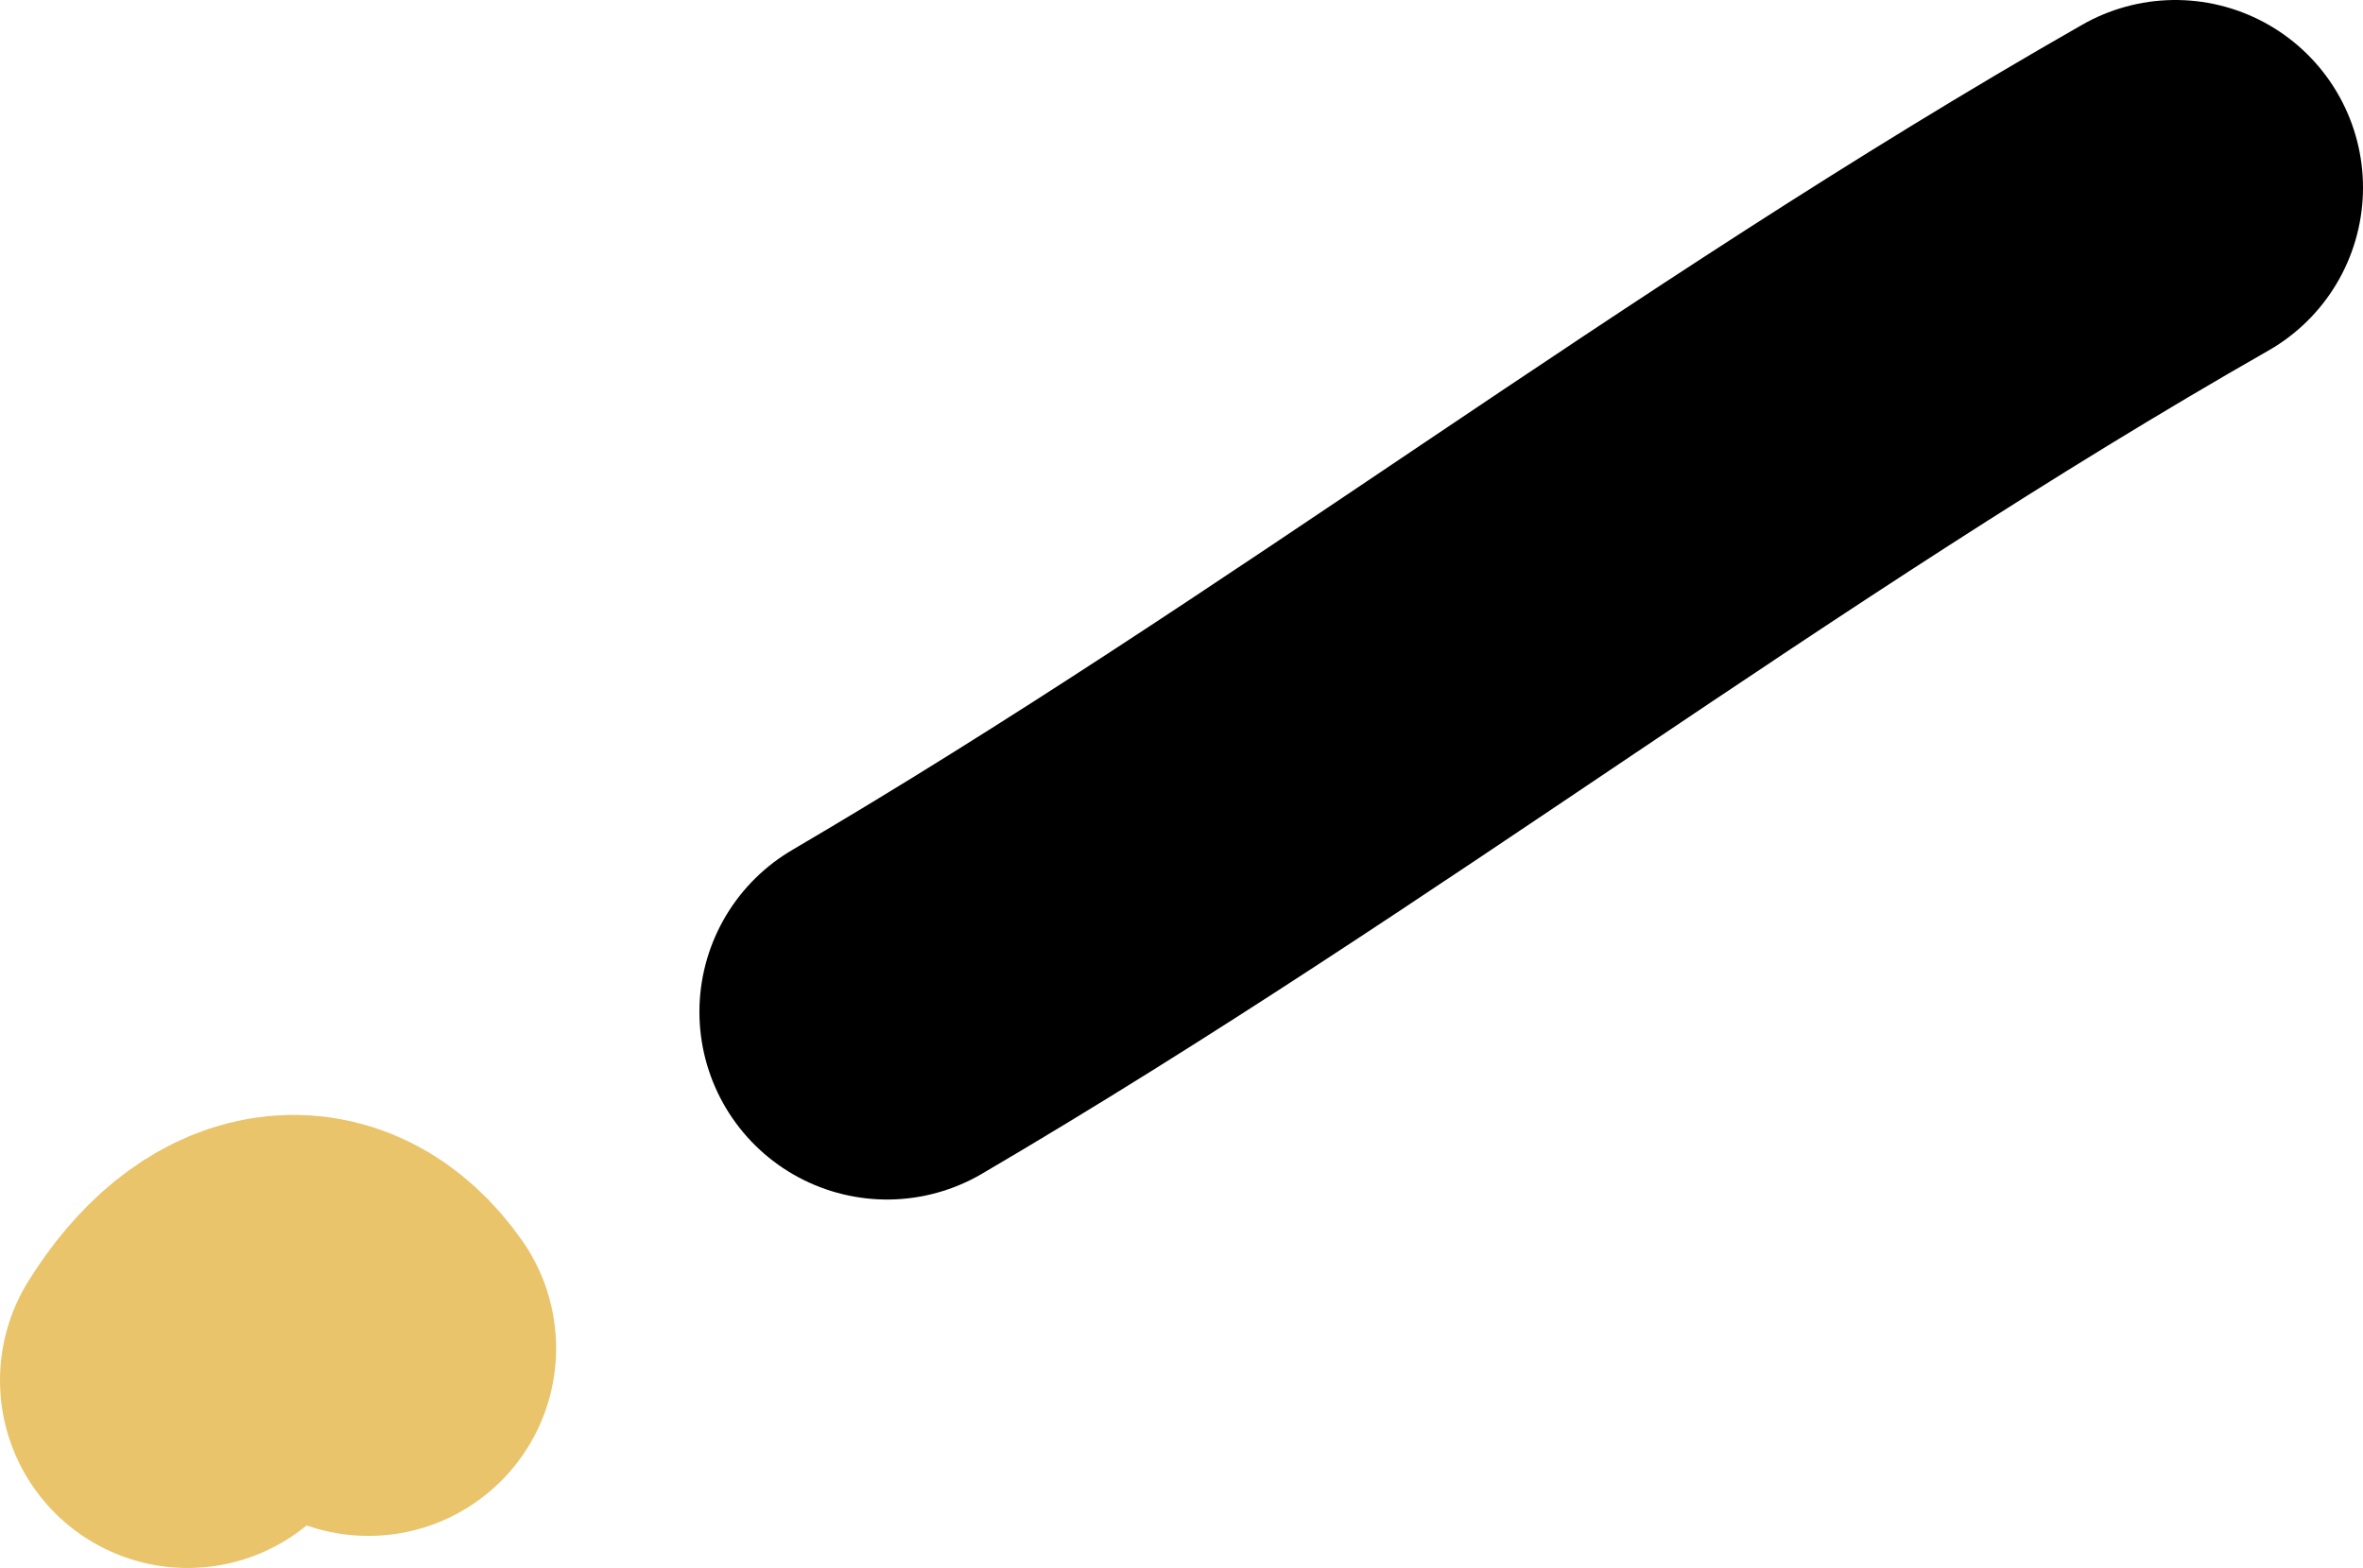 <svg xmlns="http://www.w3.org/2000/svg" viewBox="0 0 34.63 22.98"><defs><style>.cls-1,.cls-2{fill:none;stroke-linecap:round;stroke-linejoin:round;stroke-width:5.5px;}.cls-1{stroke:#000;}.cls-2{stroke:#e9c46a;}</style></defs><g id="Layer_2" data-name="Layer 2"><g id="Layer_1-2" data-name="Layer 1"><path id="STROKE_39bb87f0-af24-4eb1-995c-4c4bf8c47790" data-name="STROKE 39bb87f0-af24-4eb1-995c-4c4bf8c47790" class="cls-1" d="M13,14.83C19.53,11,25.29,6.51,31.88,2.75"/><path id="STROKE_35d21899-14d2-4480-bd1b-6c168075dbfb" data-name="STROKE 35d21899-14d2-4480-bd1b-6c168075dbfb" class="cls-2" d="M2.75,20.23c.83-1.33,1.92-1.51,2.65-.47"/></g></g></svg>